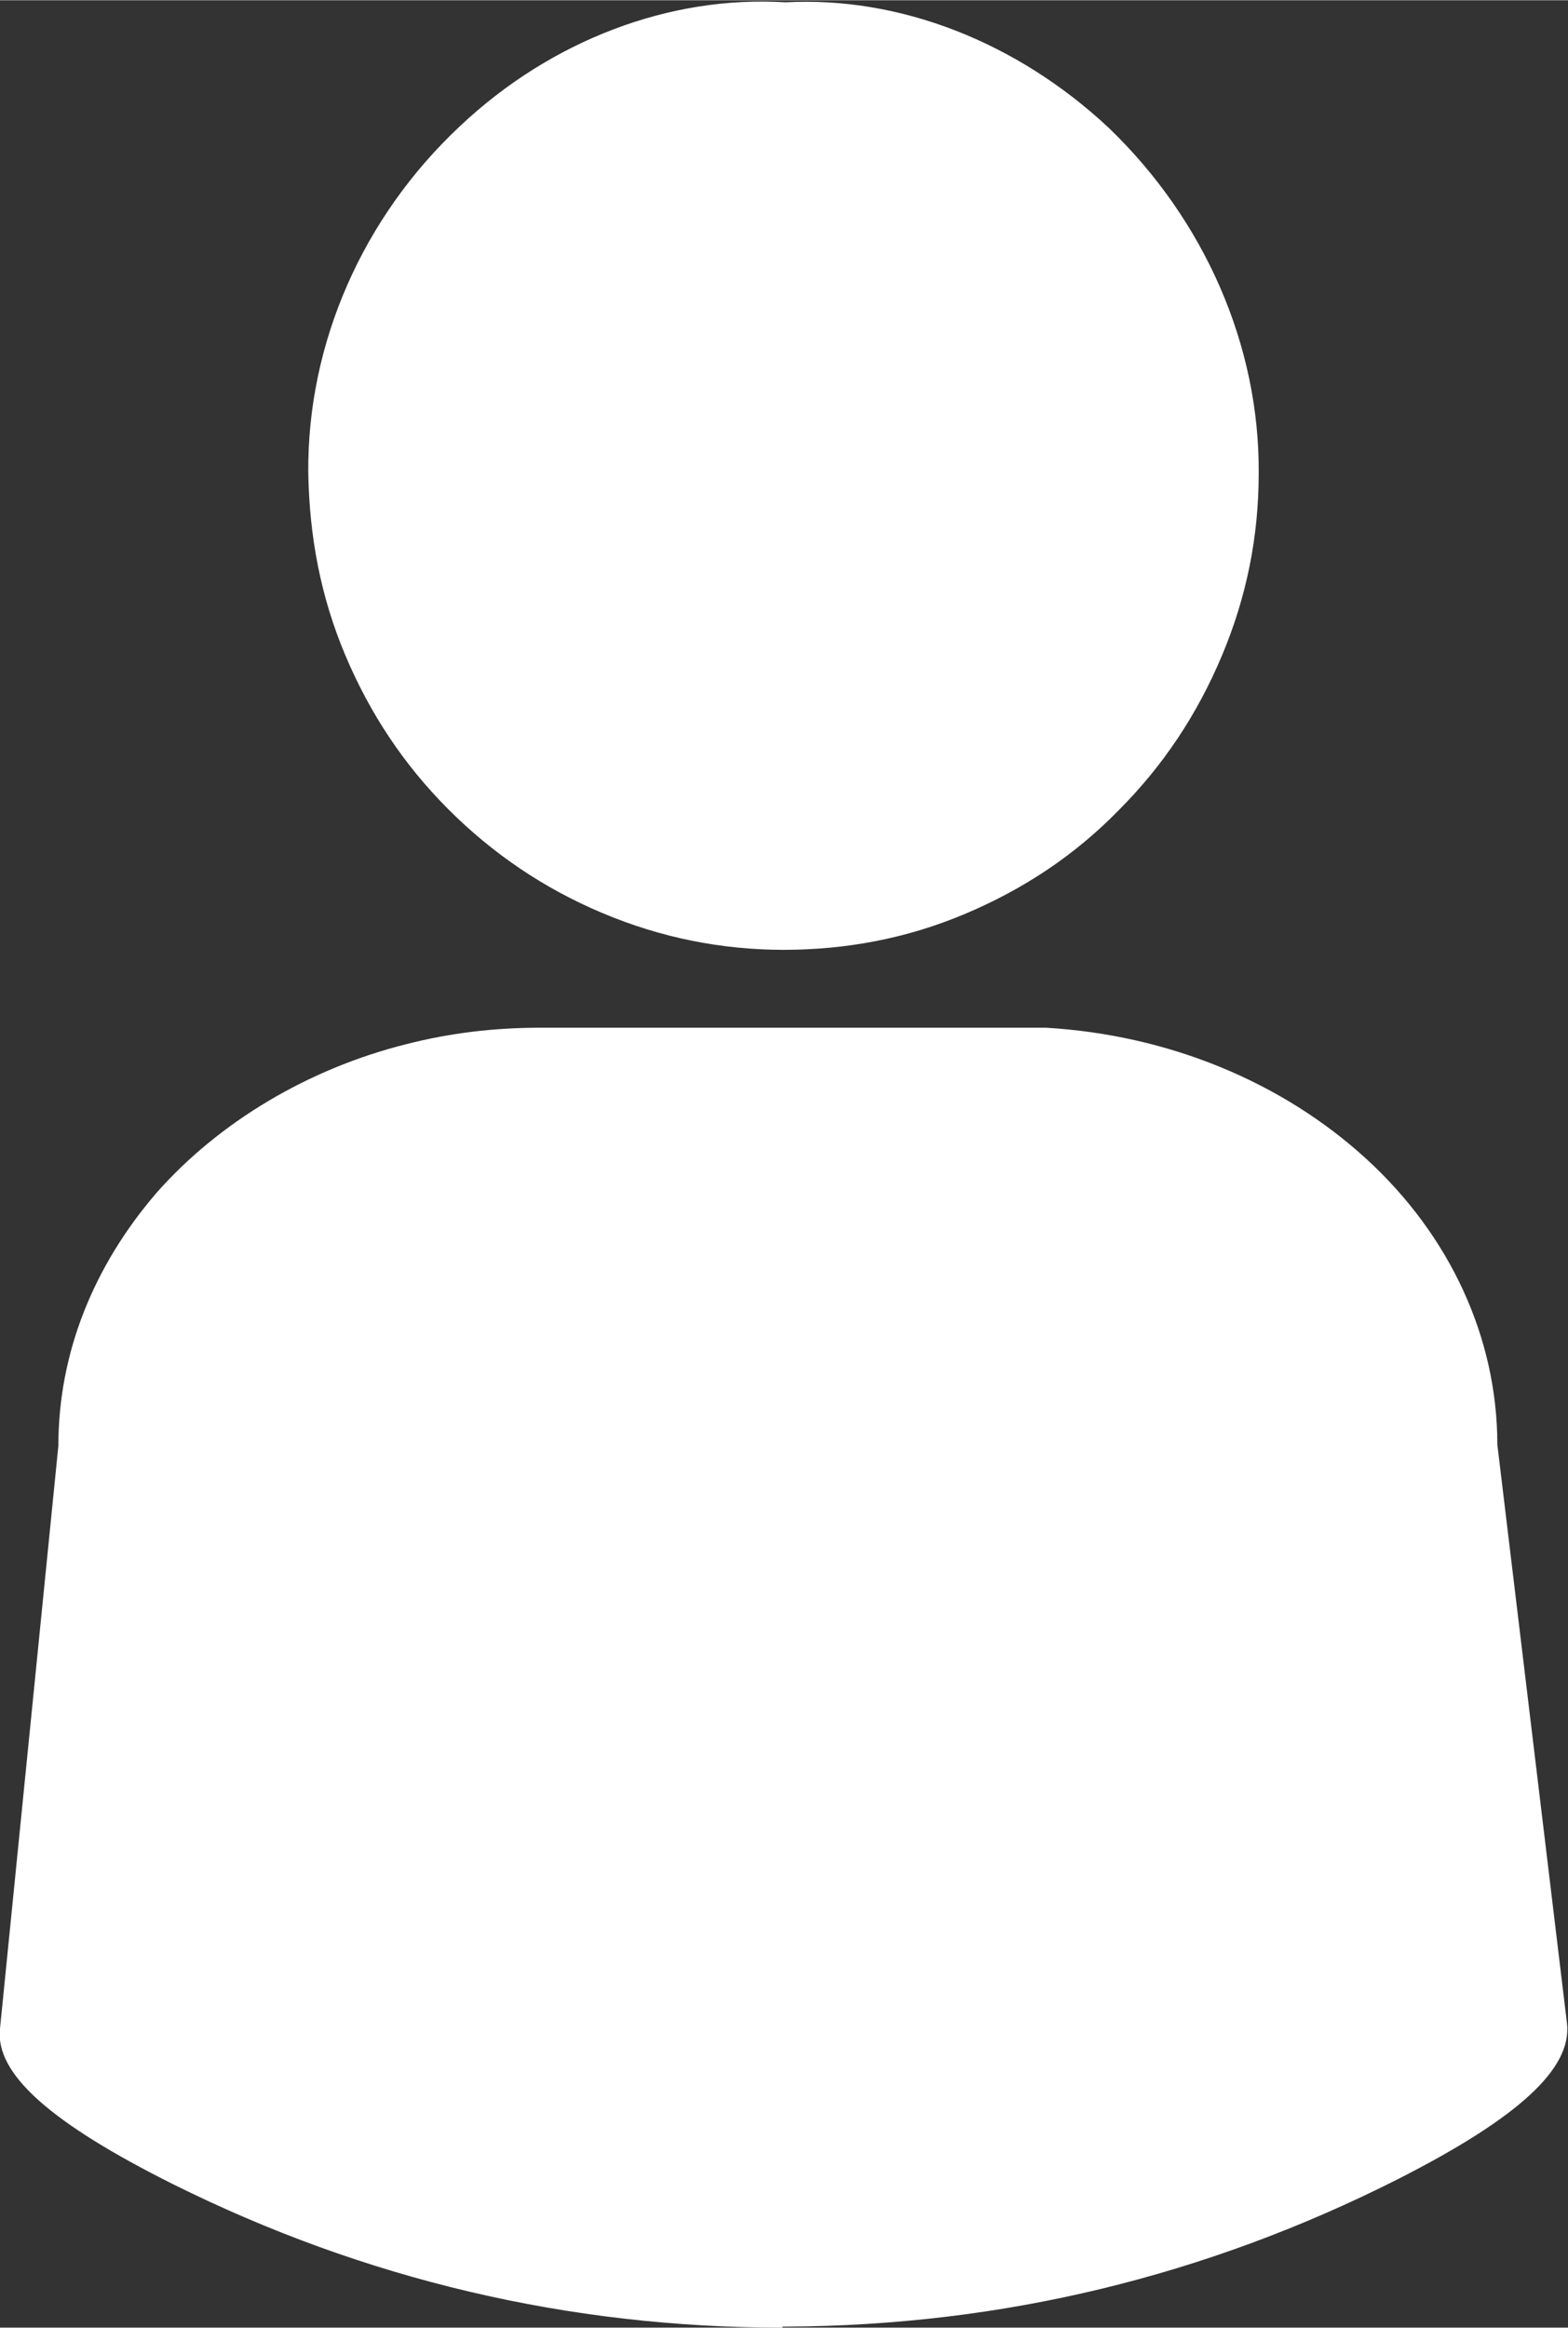 <?xml version="1.0" encoding="UTF-8"?>
<!DOCTYPE svg PUBLIC "-//W3C//DTD SVG 1.1//EN" "http://www.w3.org/Graphics/SVG/1.1/DTD/svg11.dtd">
<!-- Creator: CorelDRAW -->
<svg xmlns="http://www.w3.org/2000/svg" xml:space="preserve" width="7.629mm" height="11.324mm" version="1.1" style="shape-rendering:geometricPrecision; text-rendering:geometricPrecision; image-rendering:optimizeQuality; fill-rule:evenodd; clip-rule:evenodd"
viewBox="0 0 15.31 22.72"
 xmlns:xlink="http://www.w3.org/1999/xlink"
 xmlns:xodm="http://www.corel.com/coreldraw/odm/2003">
 <rect x="0" y="0" width="15.31" height="22.72" fill="#333333" stroke="none"/>
 <defs>
  <style type="text/css">
   <![CDATA[
    .fil0 {fill:white;fill-rule:nonzero}
   ]]>
  </style>
 </defs>
 <g id="Camada_x0020_1">
  <path class="fil0" d="M7.67 9.27l-0.01 0c-0.62,0 -1.21,-0.12 -1.78,-0.36 -0.57,-0.24 -1.07,-0.58 -1.5,-1.01 -0.44,-0.44 -0.77,-0.94 -1.01,-1.51 -0.24,-0.57 -0.35,-1.16 -0.36,-1.78 -0.01,-1.26 0.53,-2.49 1.48,-3.38 0.89,-0.84 2.05,-1.28 3.18,-1.21 1.12,-0.06 2.26,0.39 3.15,1.22 0.94,0.9 1.48,2.13 1.47,3.38 -0,0.62 -0.12,1.21 -0.36,1.78 -0.24,0.57 -0.57,1.07 -1.01,1.51 -0.43,0.44 -0.93,0.77 -1.5,1.01 -0.57,0.24 -1.16,0.35 -1.78,0.35z"/>
  <path class="fil0" d="M7.64 22.72c-2.09,-0 -4.08,-0.47 -5.95,-1.4 -1.2,-0.6 -1.74,-1.08 -1.69,-1.52l0.57 -5.69c0,-0.9 0.34,-1.75 0.96,-2.47 0.61,-0.69 1.48,-1.21 2.44,-1.45 0.43,-0.11 0.86,-0.16 1.31,-0.16l4.93 0c1.2,0.07 2.31,0.53 3.13,1.28 0.82,0.75 1.28,1.75 1.28,2.79l0.68 5.65c0.05,0.44 -0.47,0.92 -1.65,1.52 -1.88,0.95 -3.87,1.43 -5.97,1.44l-0.04 0z"/>
 </g>
</svg>
